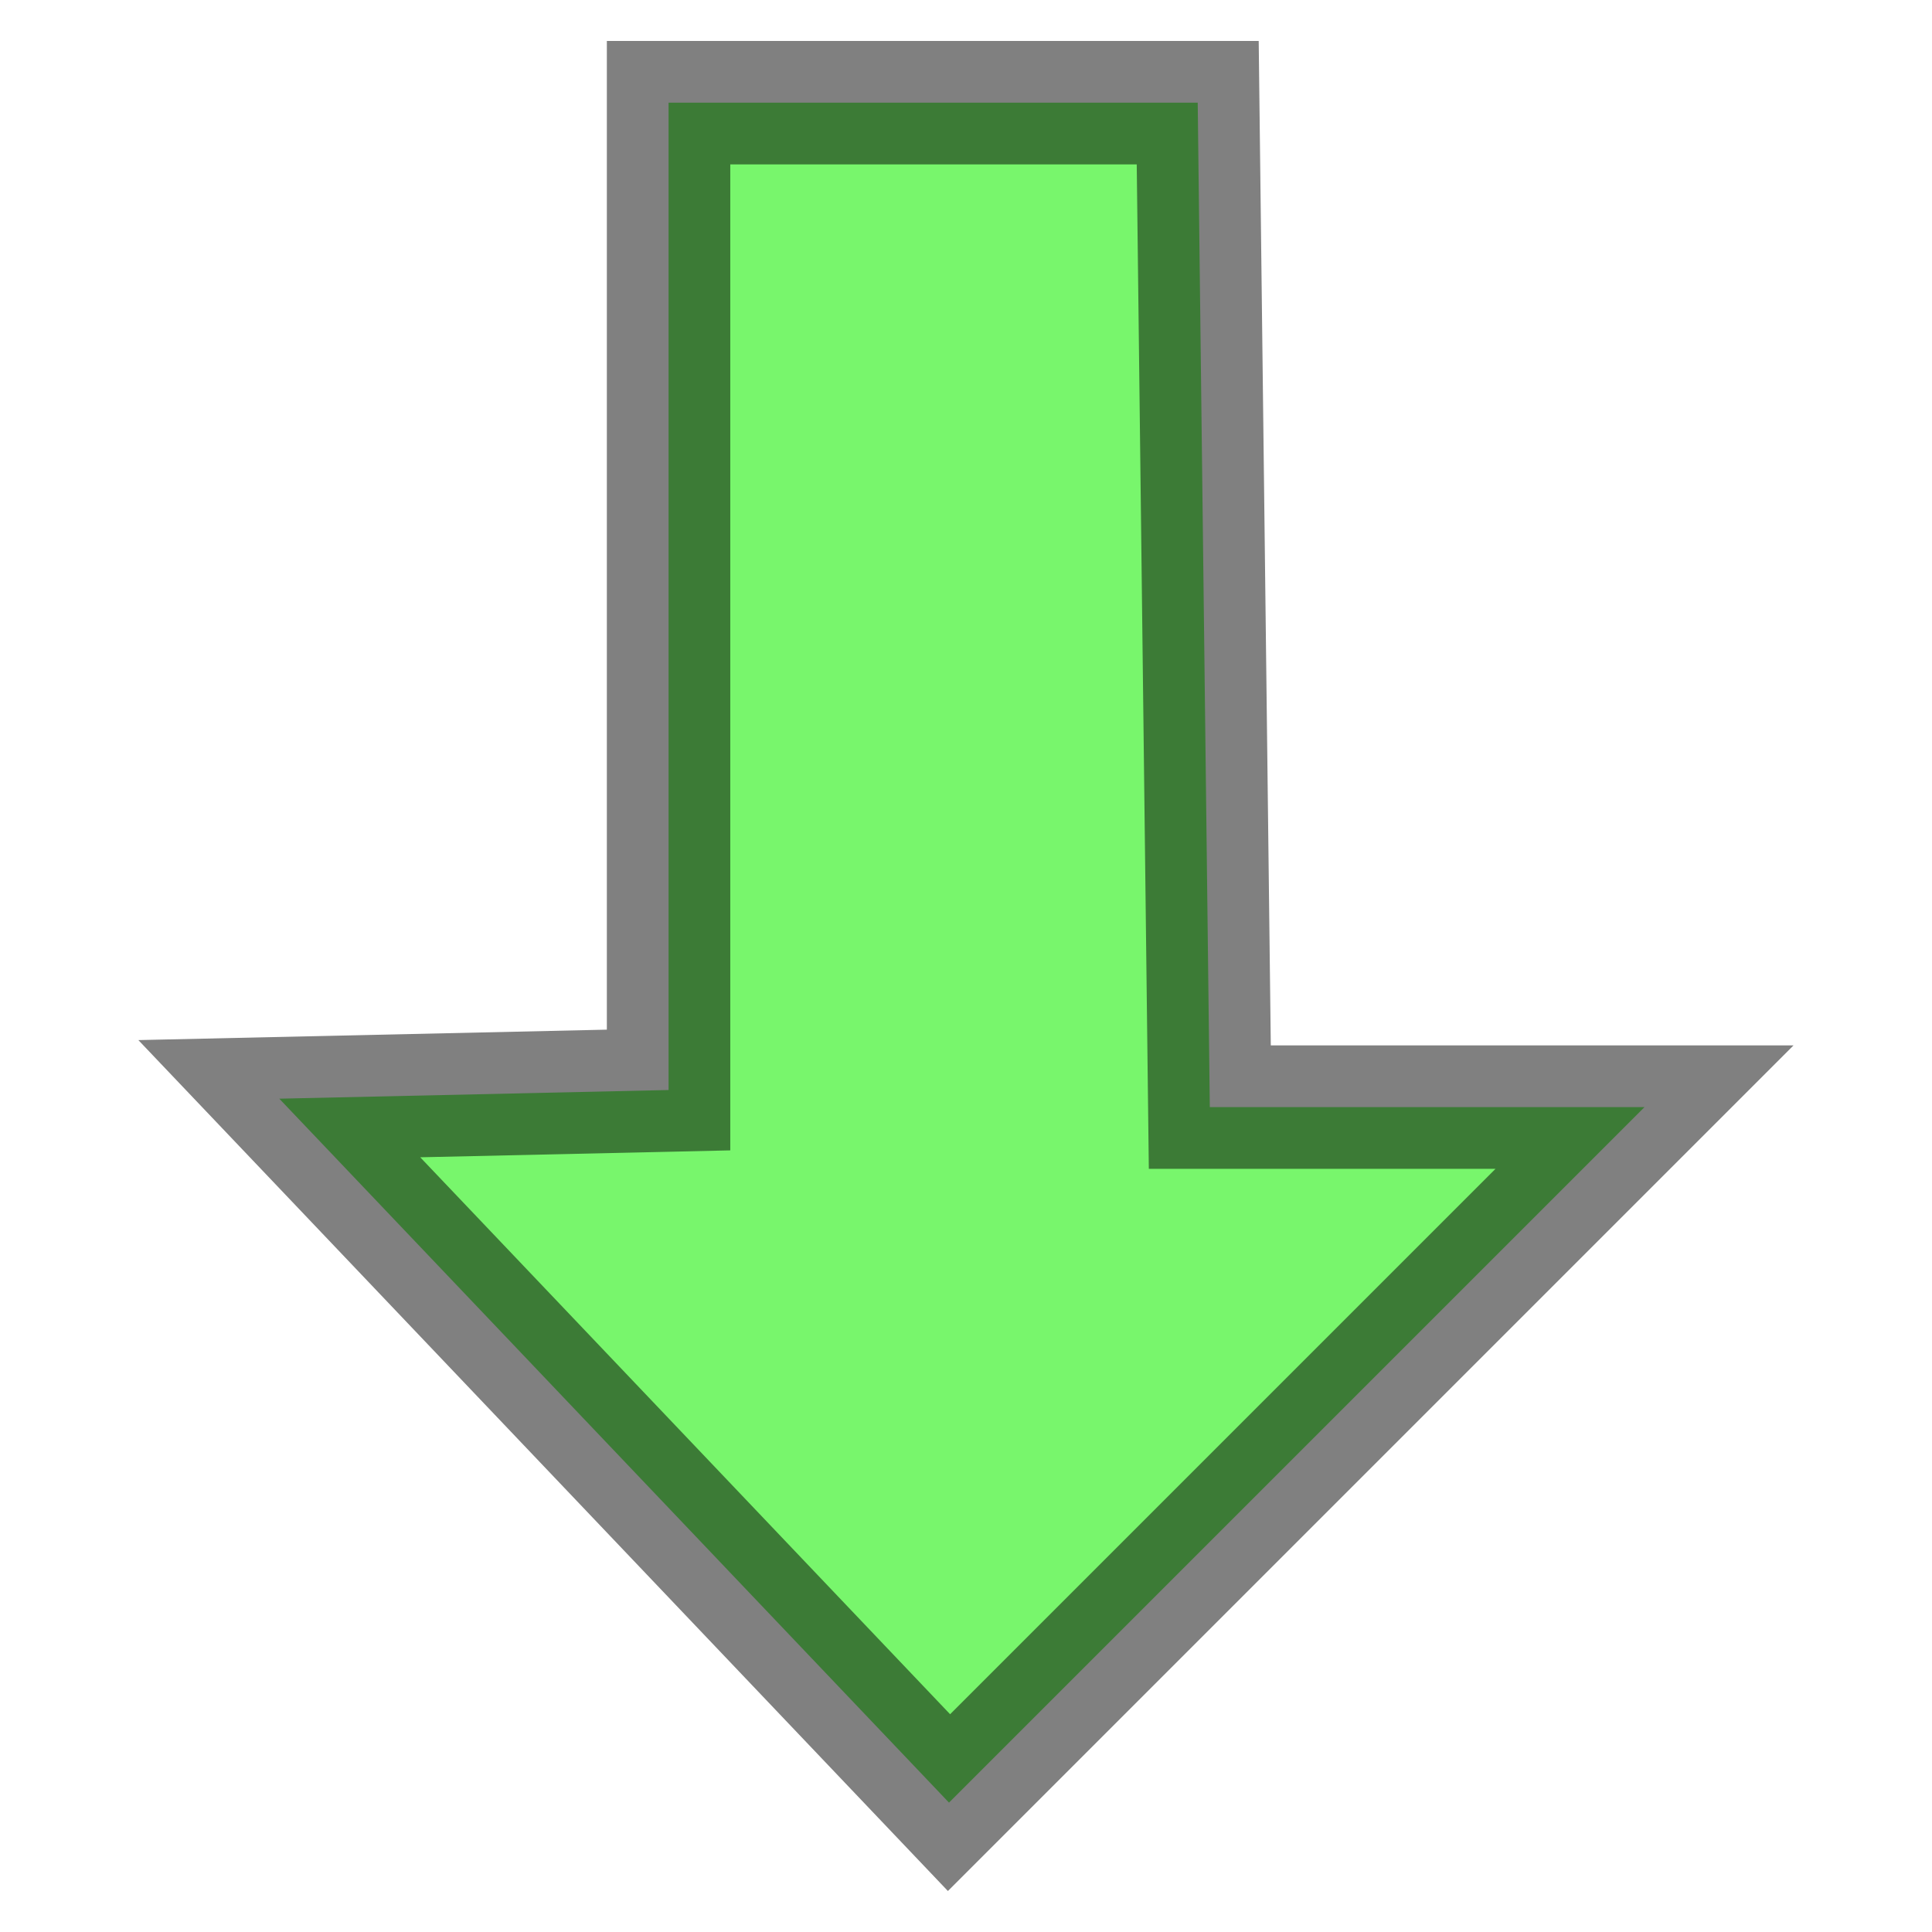 <?xml version="1.0" encoding="UTF-8" standalone="no"?>
<!-- Created with Inkscape (http://www.inkscape.org/) -->

<svg
   width="32"
   height="32"
   viewBox="0 0 8.467 8.467"
   version="1.1"
   id="svg1517"
   sodipodi:docname="DownGreenArrow.svg"
   inkscape:version="1.3 (0e150ed6c4, 2023-07-21)"
   xml:space="preserve"
   xmlns:inkscape="http://www.inkscape.org/namespaces/inkscape"
   xmlns:sodipodi="http://sodipodi.sourceforge.net/DTD/sodipodi-0.dtd"
   xmlns="http://www.w3.org/2000/svg"
   xmlns:svg="http://www.w3.org/2000/svg"><sodipodi:namedview
     id="namedview1519"
     pagecolor="#505050"
     bordercolor="#eeeeee"
     borderopacity="1"
     inkscape:showpageshadow="0"
     inkscape:pageopacity="0"
     inkscape:pagecheckerboard="0"
     inkscape:deskcolor="#505050"
     inkscape:document-units="mm"
     showgrid="false"
     inkscape:zoom="1.6819304"
     inkscape:cx="13.674763"
     inkscape:cy="19.025757"
     inkscape:window-width="1280"
     inkscape:window-height="961"
     inkscape:window-x="-8"
     inkscape:window-y="-8"
     inkscape:window-maximized="1"
     inkscape:current-layer="svg1517" /><defs
     id="defs1514" /><g
     inkscape:label="Calque 1"
     id="layer1"
     transform="translate(12.897,-0.351)" /><path
     style="fill:#78f66c;fill-opacity:1;fill-rule:evenodd;stroke:#000000;stroke-width:0.541;stroke-linecap:butt;stroke-linejoin:miter;stroke-dasharray:none;stroke-opacity:0.498;paint-order:normal"
     d="M 1.224,4.815 4.159,7.9 7.207,4.852 H 5.302 L 5.249,0.45 H 2.93 V 4.777 Z"
     id="path4427"
     sodipodi:nodetypes="cccccccc" /></svg>
